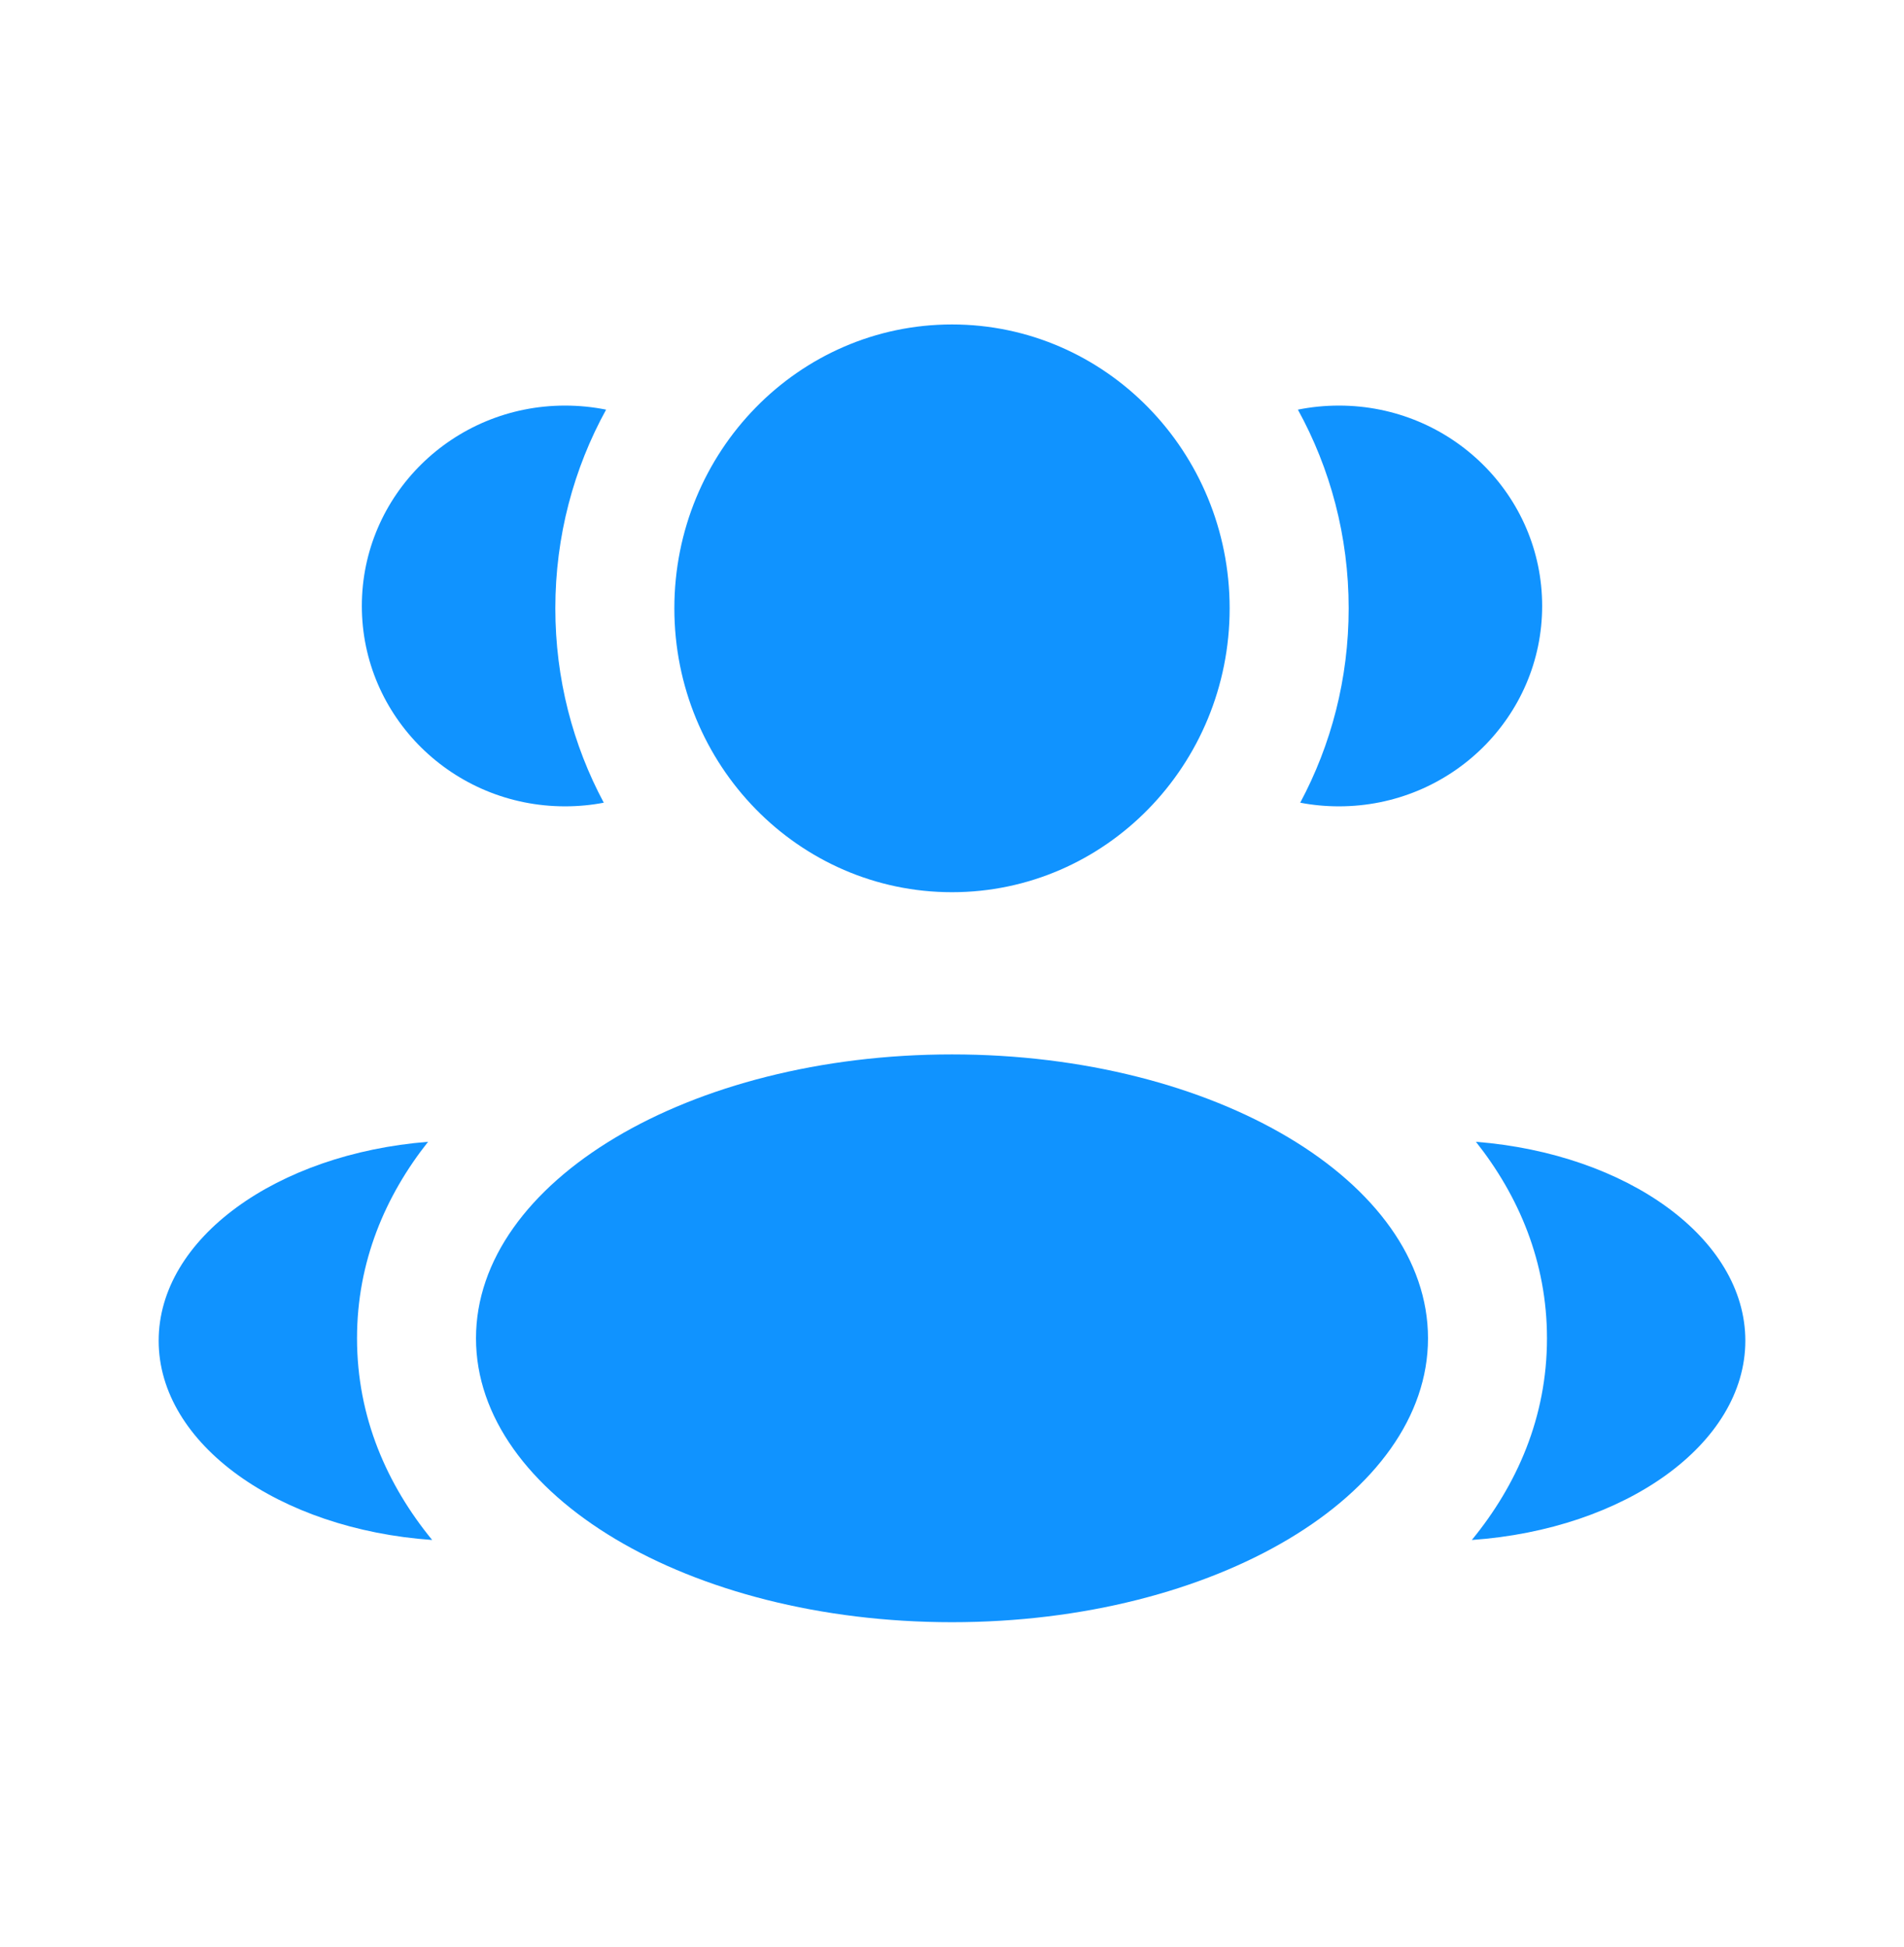 <svg width="45" height="46" viewBox="0 0 45 46" fill="none" xmlns="http://www.w3.org/2000/svg">
<path d="M29.062 14.375C29.062 18.08 26.124 21.083 22.5 21.083C18.876 21.083 15.938 18.08 15.938 14.375C15.938 10.67 18.876 7.667 22.5 7.667C26.124 7.667 29.062 10.67 29.062 14.375Z" fill="#1093FF"/>
<path d="M33.75 31.625C33.75 35.33 28.713 38.333 22.5 38.333C16.287 38.333 11.25 35.33 11.25 31.625C11.25 27.92 16.287 24.916 22.5 24.916C28.713 24.916 33.75 27.92 33.75 31.625Z" fill="#1093FF"/>
<path d="M13.354 9.584C13.687 9.584 14.011 9.617 14.325 9.68C13.561 11.068 13.125 12.669 13.125 14.375C13.125 16.039 13.54 17.604 14.27 18.968C13.973 19.025 13.667 19.054 13.354 19.054C10.702 19.054 8.552 16.934 8.552 14.319C8.552 11.704 10.702 9.584 13.354 9.584Z" fill="#1093FF"/>
<path d="M10.214 36.39C9.149 35.089 8.438 33.492 8.438 31.625C8.438 29.815 9.106 28.259 10.117 26.981C6.546 27.264 3.75 29.26 3.75 31.681C3.75 34.125 6.595 36.137 10.214 36.39Z" fill="#1093FF"/>
<path d="M31.875 14.375C31.875 16.039 31.46 17.604 30.73 18.968C31.027 19.025 31.333 19.054 31.646 19.054C34.298 19.054 36.448 16.934 36.448 14.319C36.448 11.704 34.298 9.584 31.646 9.584C31.313 9.584 30.988 9.617 30.675 9.68C31.439 11.068 31.875 12.669 31.875 14.375Z" fill="#1093FF"/>
<path d="M34.786 36.39C38.405 36.137 41.25 34.125 41.25 31.681C41.25 29.26 38.454 27.264 34.883 26.981C35.894 28.259 36.562 29.815 36.562 31.625C36.562 33.492 35.851 35.089 34.786 36.39Z" fill="#1093FF"/>
</svg>
